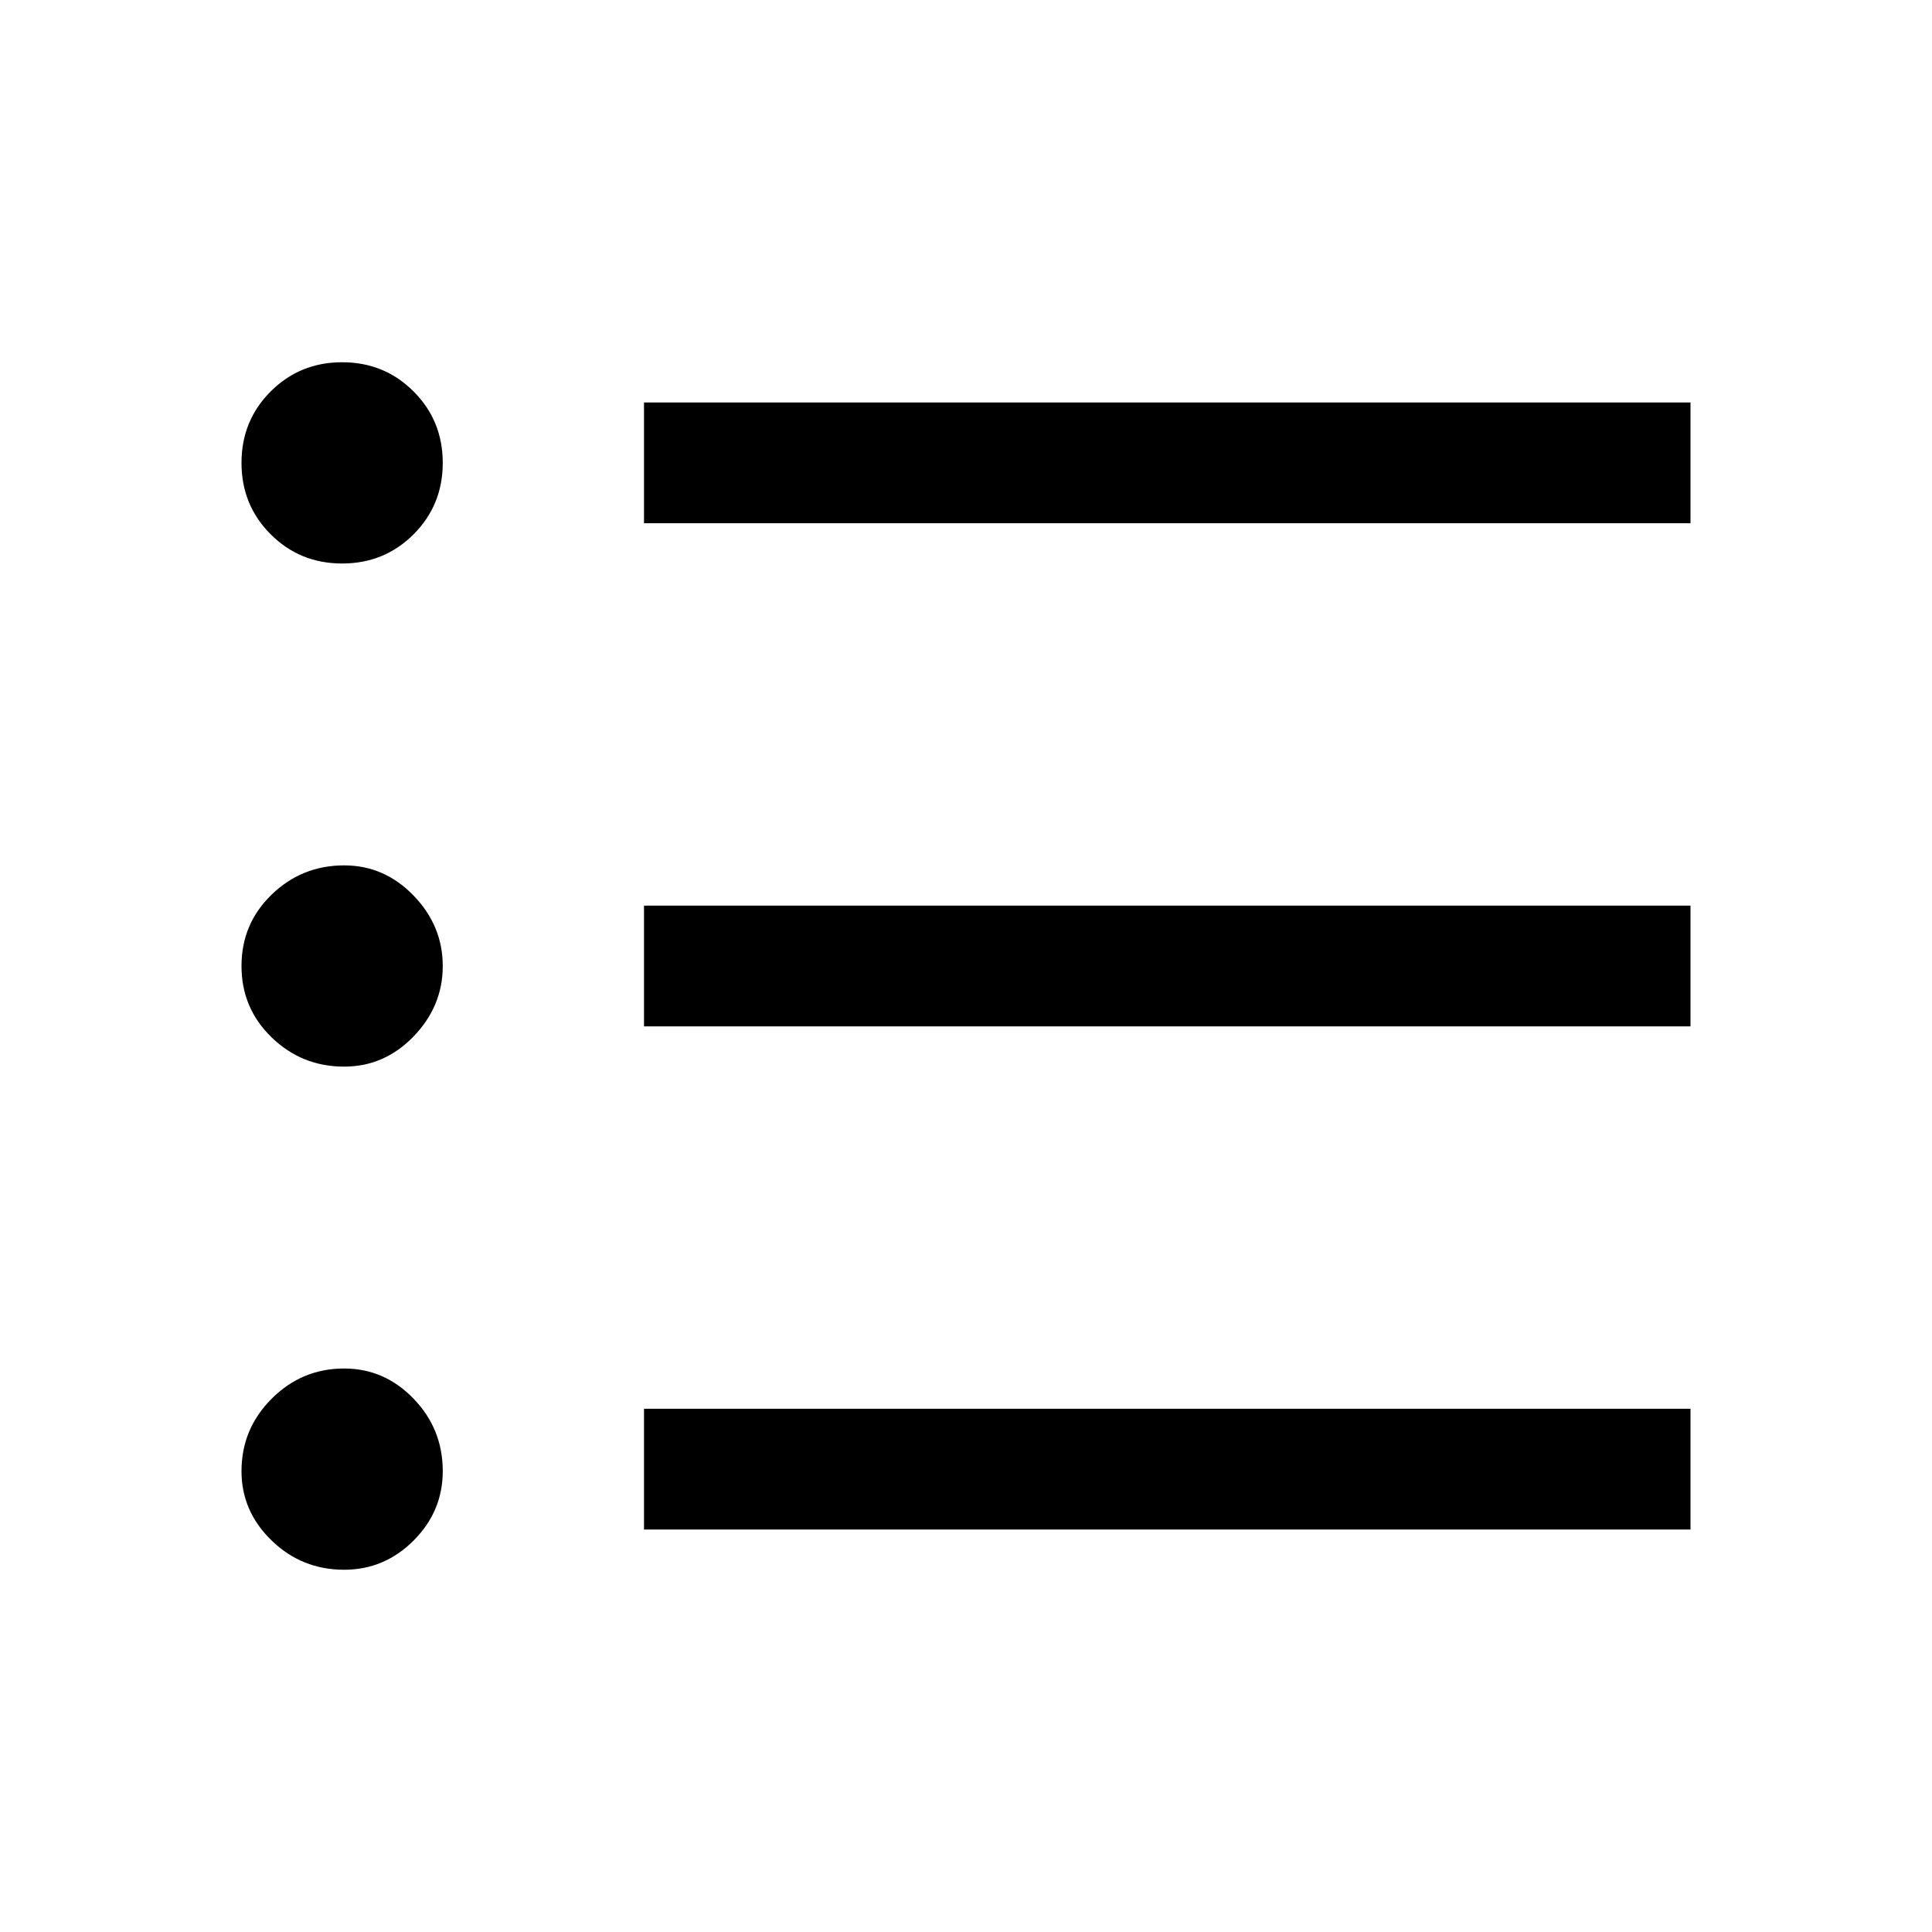 <svg xmlns="http://www.w3.org/2000/svg" height="48" width="48"><path d="M8.55 39Q7.5 39 6.75 38.275Q6 37.55 6 36.55Q6 35.5 6.75 34.75Q7.5 34 8.55 34Q9.55 34 10.275 34.75Q11 35.5 11 36.55Q11 37.55 10.275 38.275Q9.55 39 8.55 39ZM8.55 26.5Q7.5 26.5 6.75 25.775Q6 25.05 6 24Q6 22.95 6.75 22.225Q7.5 21.5 8.55 21.5Q9.55 21.5 10.275 22.25Q11 23 11 24Q11 25 10.275 25.75Q9.55 26.5 8.55 26.5ZM8.5 14Q7.45 14 6.725 13.275Q6 12.55 6 11.5Q6 10.45 6.725 9.725Q7.45 9 8.5 9Q9.55 9 10.275 9.725Q11 10.45 11 11.5Q11 12.55 10.275 13.275Q9.55 14 8.5 14ZM16 38V35H42V38ZM16 25.5V22.5H42V25.5ZM16 13V10H42V13Z"/></svg>